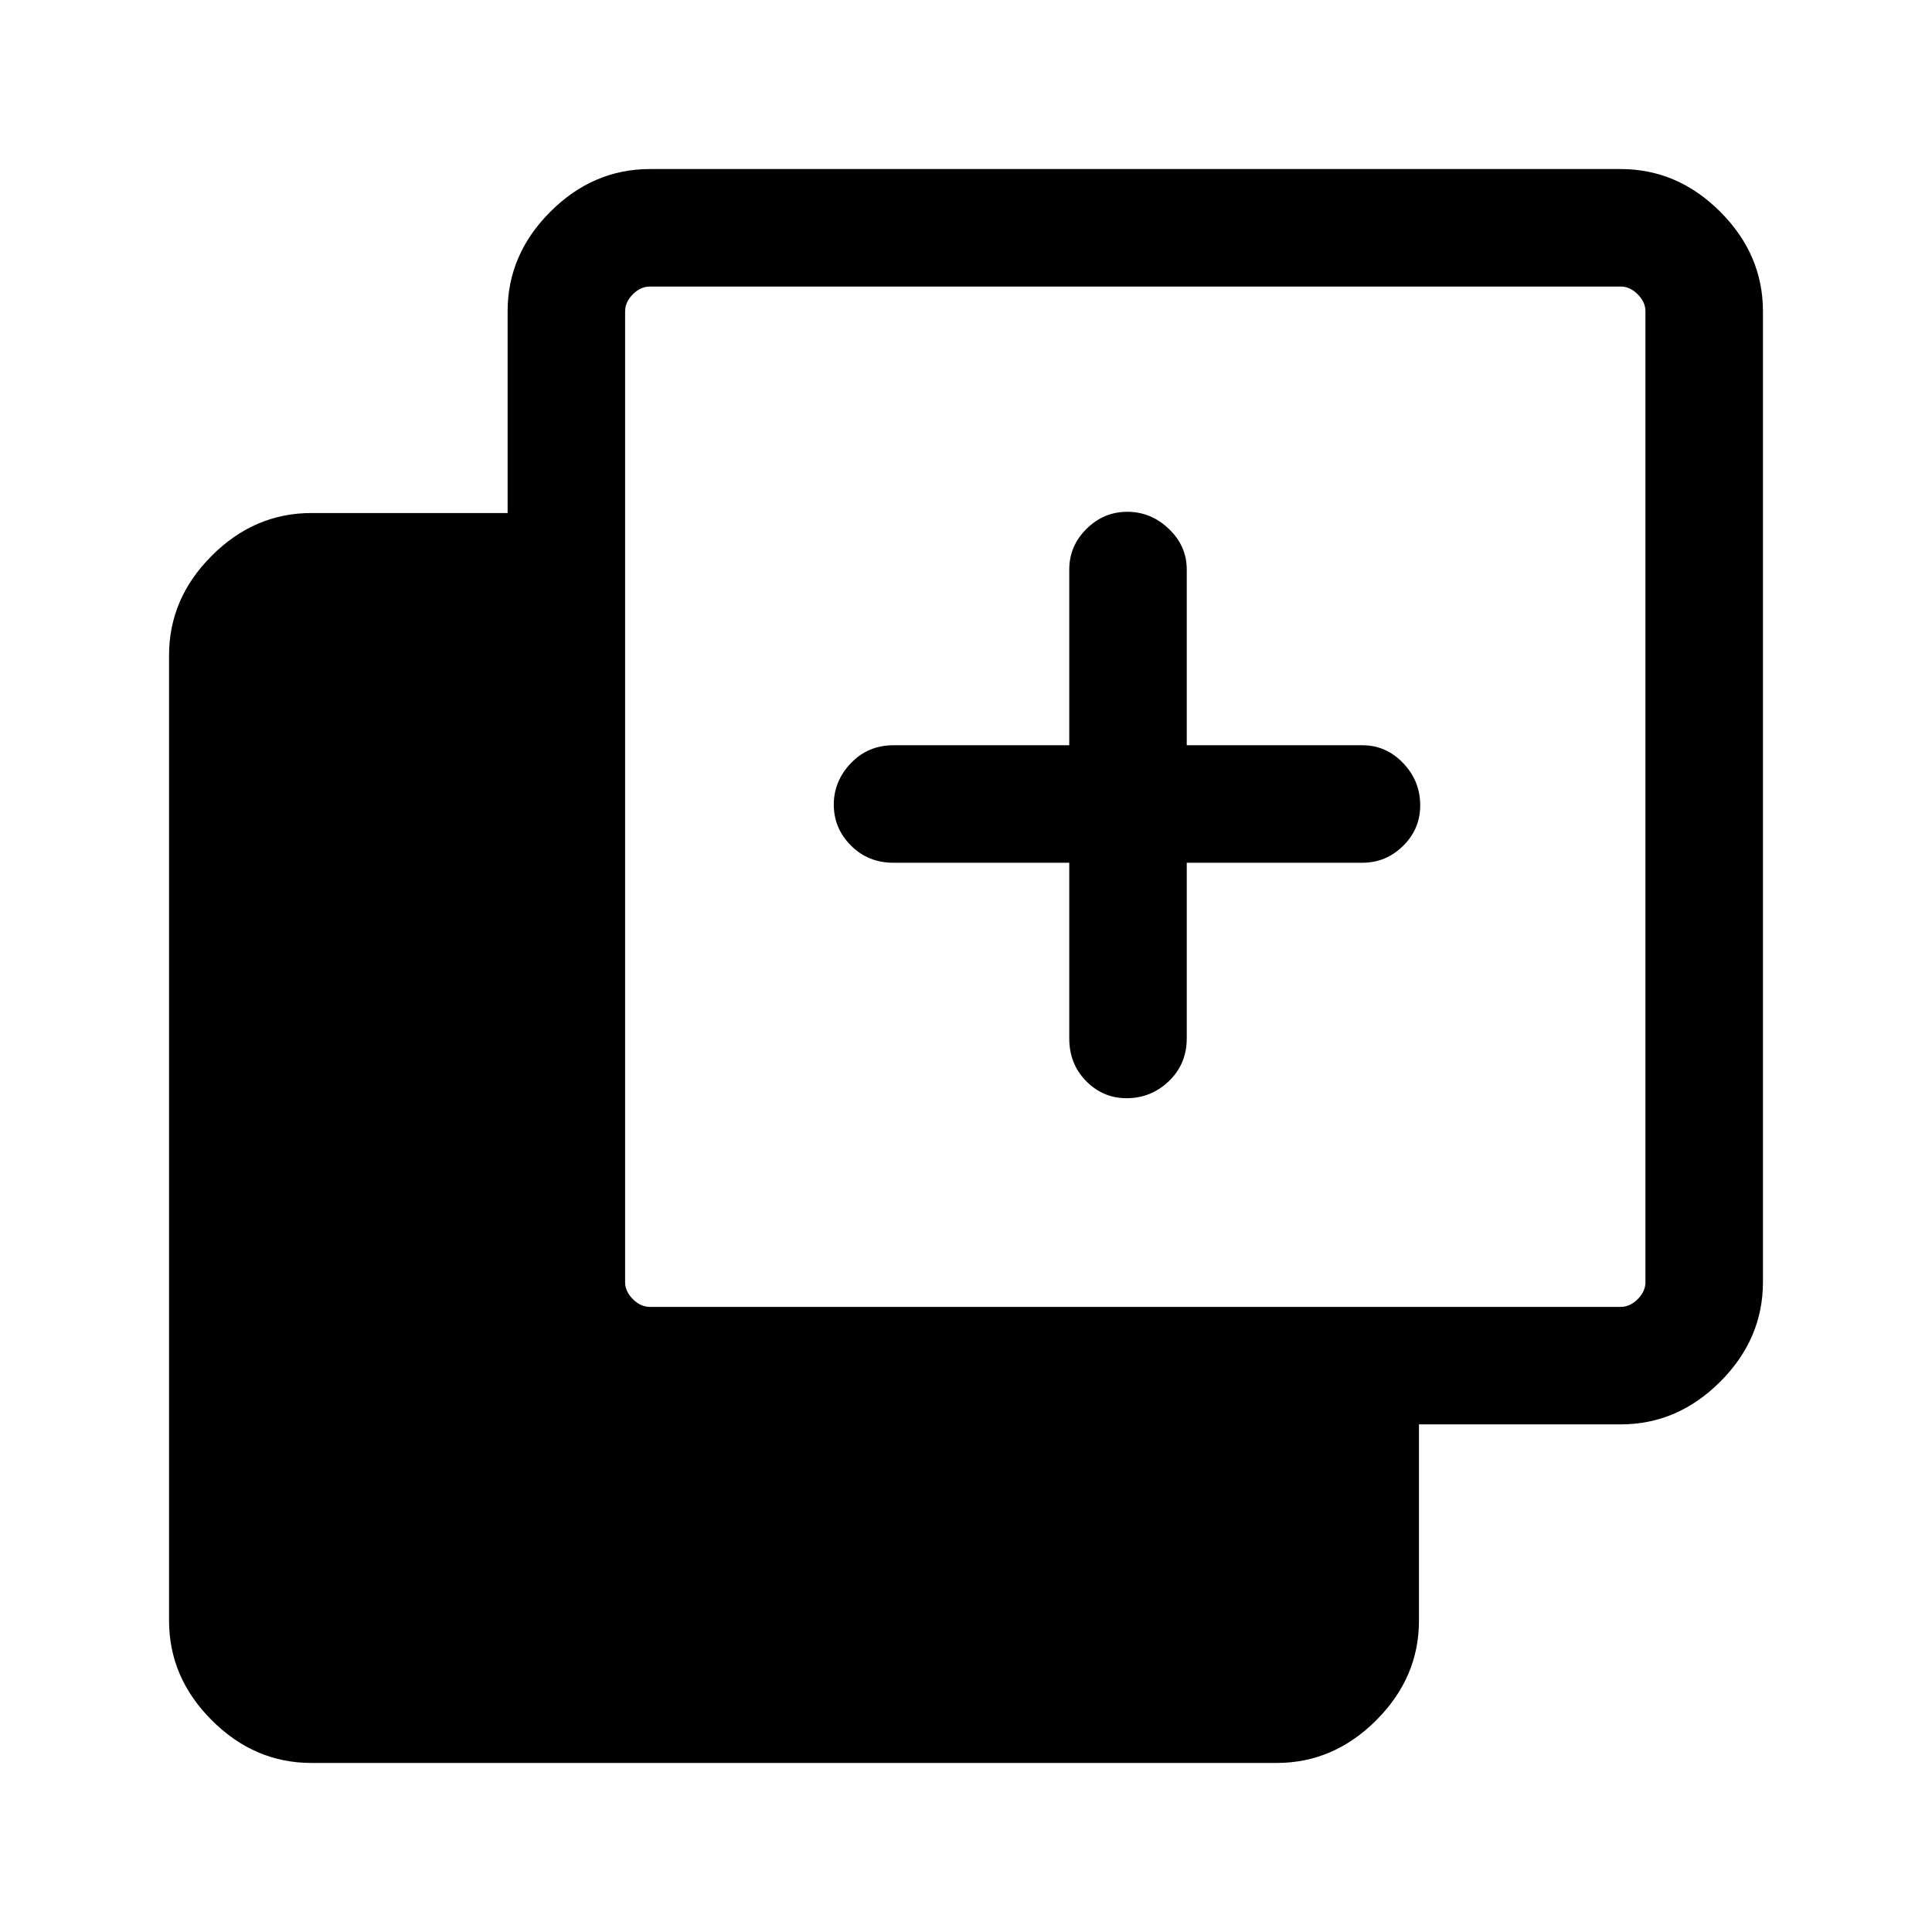<svg xmlns="http://www.w3.org/2000/svg" height="48" viewBox="0 -960 960 960" width="48"><path d="M531.308-531.308H444q-12.663 0-21.177-8.549-8.515-8.549-8.515-20.308 0-11.758 8.515-20.642 8.514-8.885 21.177-8.885h87.308V-677q0-11.688 8.549-20.19t20.308-8.502q11.758 0 20.642 8.502 8.885 8.502 8.885 20.19v87.308H677q11.688 0 20.19 8.842t8.502 21.032q0 11.766-8.502 20.138-8.502 8.372-20.19 8.372h-87.308V-444q0 12.663-8.842 21.177-8.842 8.515-21.032 8.515-11.766 0-20.138-8.515-8.372-8.514-8.372-21.177v-87.308ZM154.694-84.001q-28.254 0-49.473-21.22-21.22-21.219-21.22-49.473v-479.69q0-28.253 21.22-49.473 21.219-21.219 49.473-21.219h97.537v-100.23q0-28.254 21.22-49.473 21.219-21.22 49.473-21.22h482.382q28.254 0 49.473 21.22 21.22 21.219 21.22 49.473v482.382q0 28.254-21.22 49.473-21.219 21.22-49.473 21.22h-100.23v97.537q0 28.254-21.219 49.473-21.22 21.22-49.473 21.22h-479.69Zm168.23-226.614h482.382q4.616 0 8.463-3.846 3.846-3.847 3.846-8.463v-482.382q0-4.616-3.846-8.463-3.847-3.846-8.463-3.846H322.924q-4.616 0-8.463 3.846-3.846 3.847-3.846 8.463v482.382q0 4.616 3.846 8.463 3.847 3.846 8.463 3.846Z"/></svg>